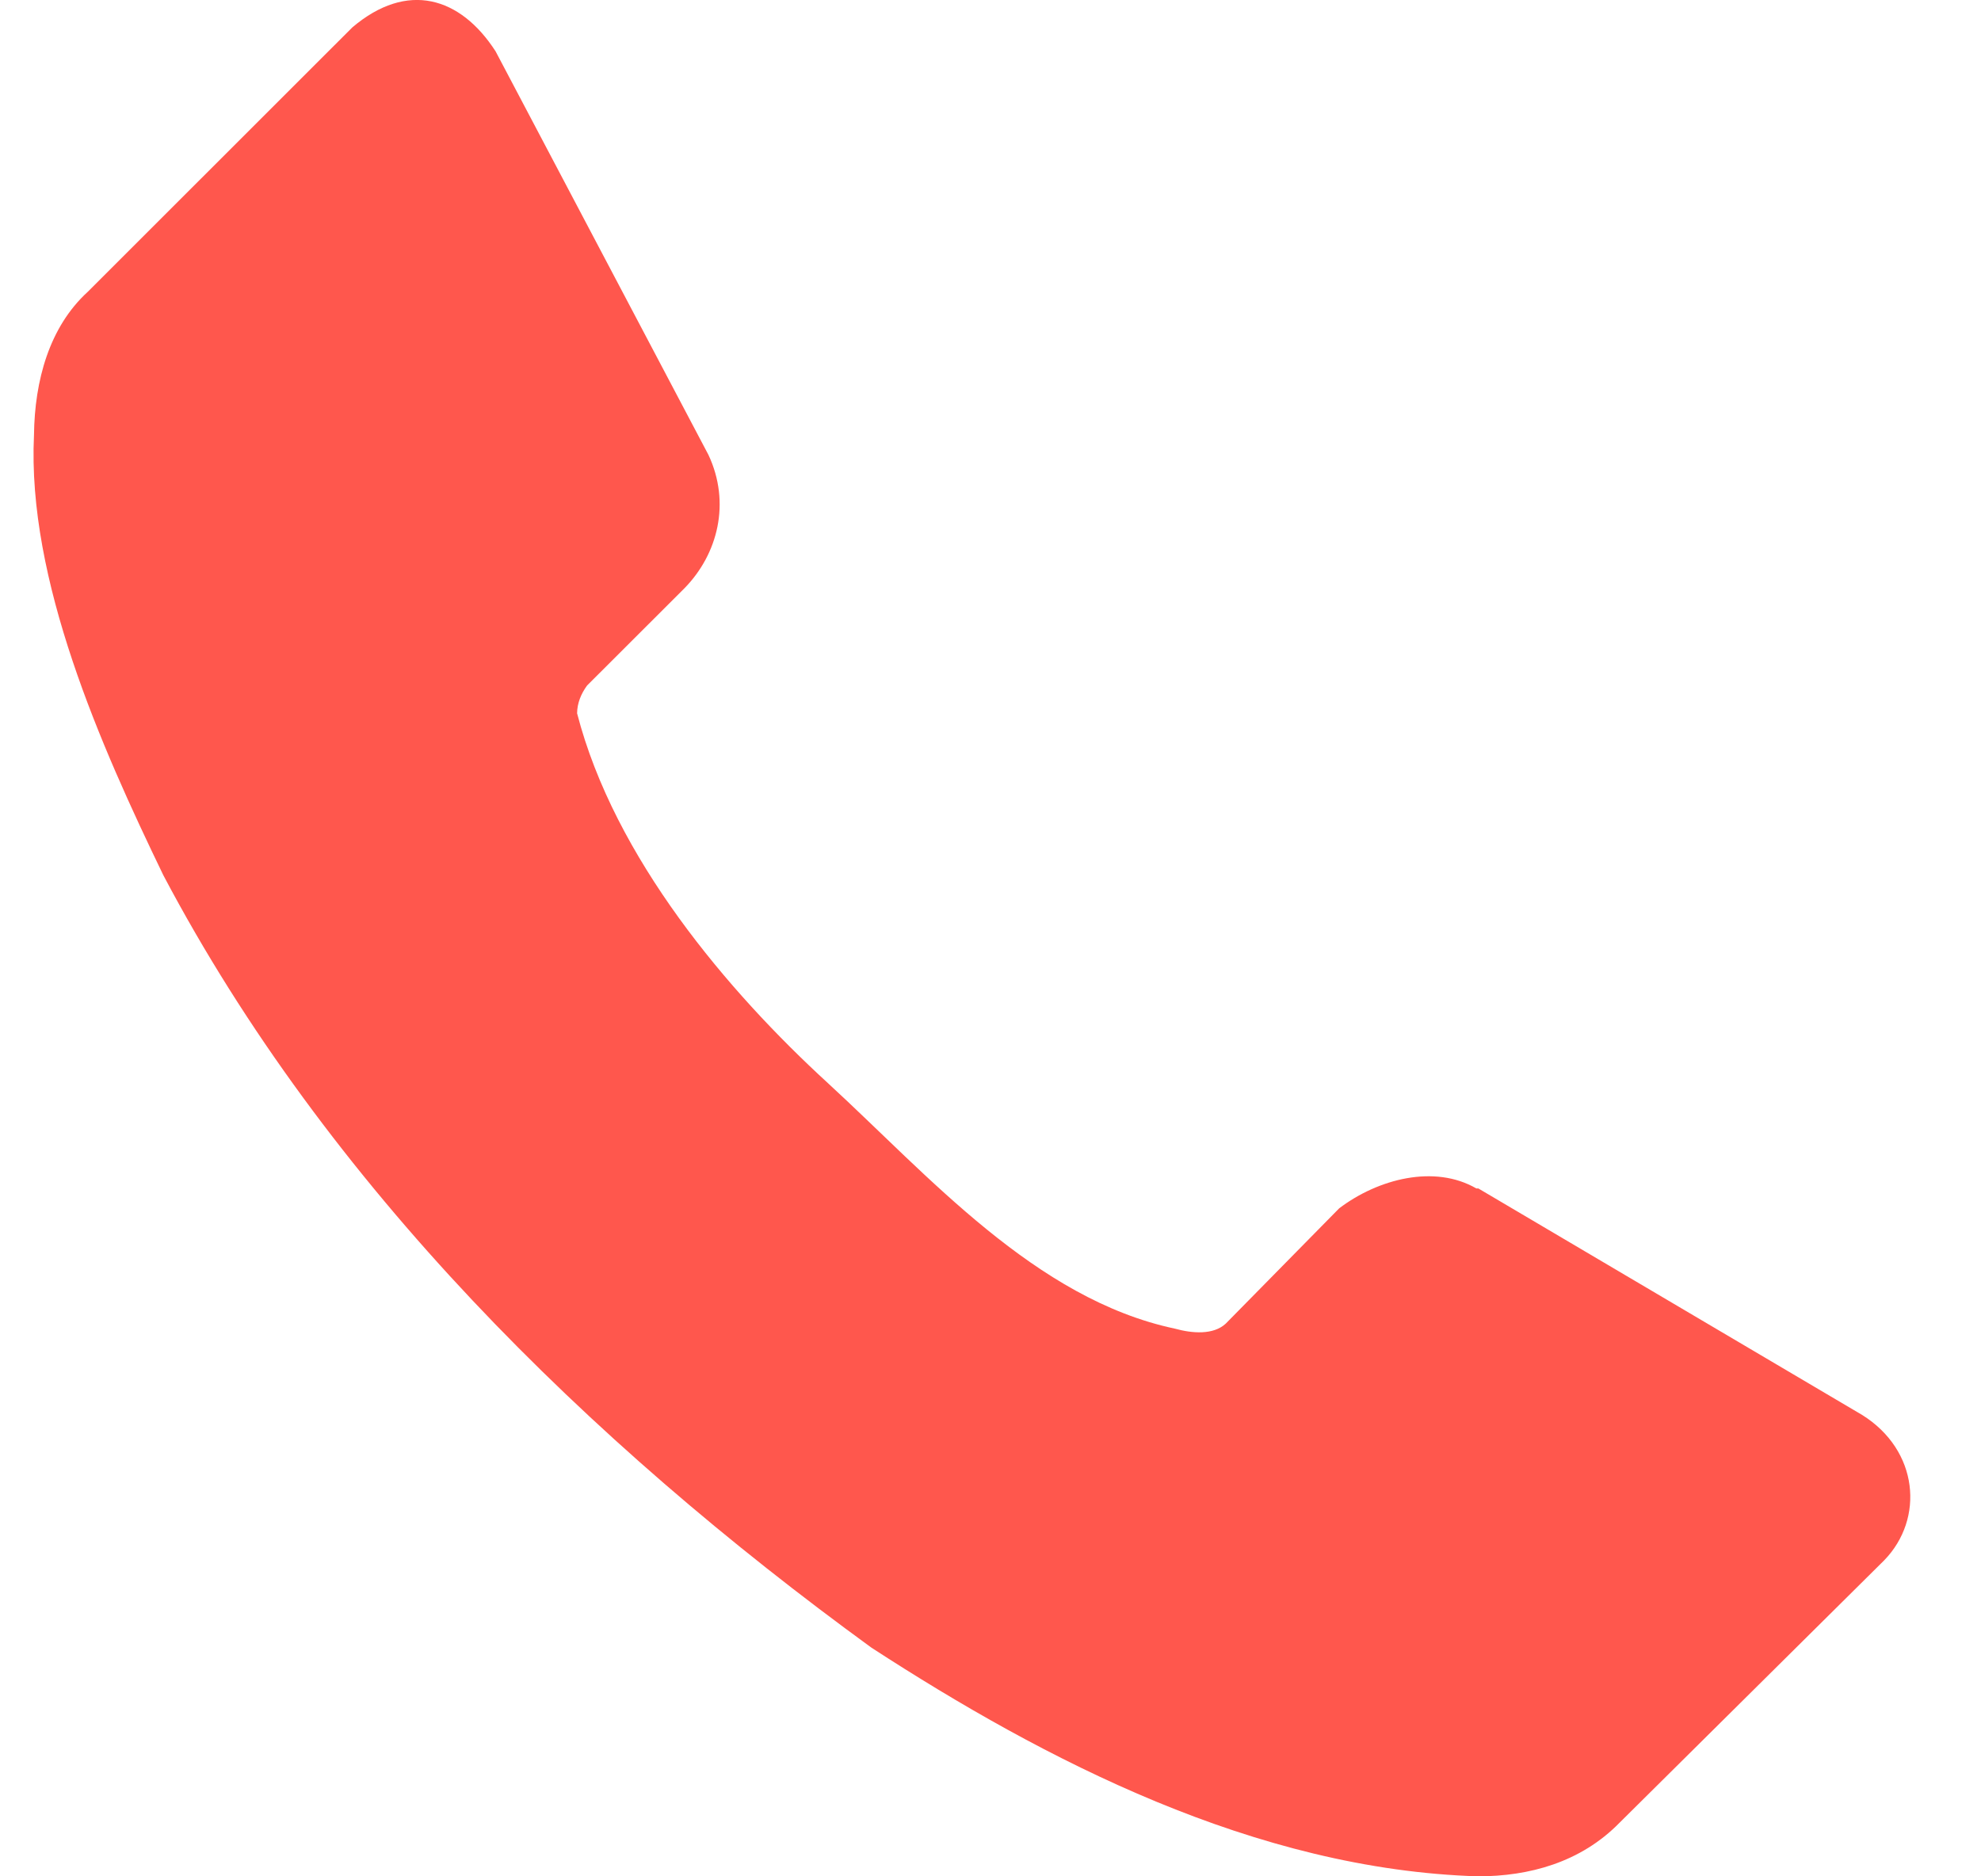 <svg width="19" height="18" viewBox="0 0 19 18" fill="none" xmlns="http://www.w3.org/2000/svg">
<path d="M18.072 14.968L15.534 17.485C15.159 17.869 14.663 17.999 14.179 18C12.041 17.936 10.019 16.885 8.359 15.807C5.635 13.825 3.135 11.367 1.567 8.397C0.965 7.152 0.259 5.563 0.326 4.173C0.332 3.65 0.473 3.137 0.841 2.8L3.379 0.263C3.906 -0.185 4.416 -0.03 4.753 0.492L6.795 4.364C7.01 4.823 6.886 5.314 6.566 5.642L5.631 6.576C5.573 6.655 5.536 6.745 5.535 6.843C5.894 8.231 6.98 9.51 7.94 10.39C8.899 11.271 9.93 12.463 11.269 12.746C11.435 12.792 11.637 12.808 11.756 12.698L12.844 11.592C13.218 11.308 13.76 11.169 14.16 11.401H14.179L17.862 13.575C18.402 13.914 18.459 14.569 18.072 14.968Z" fill="#FF574D"/>
</svg>
